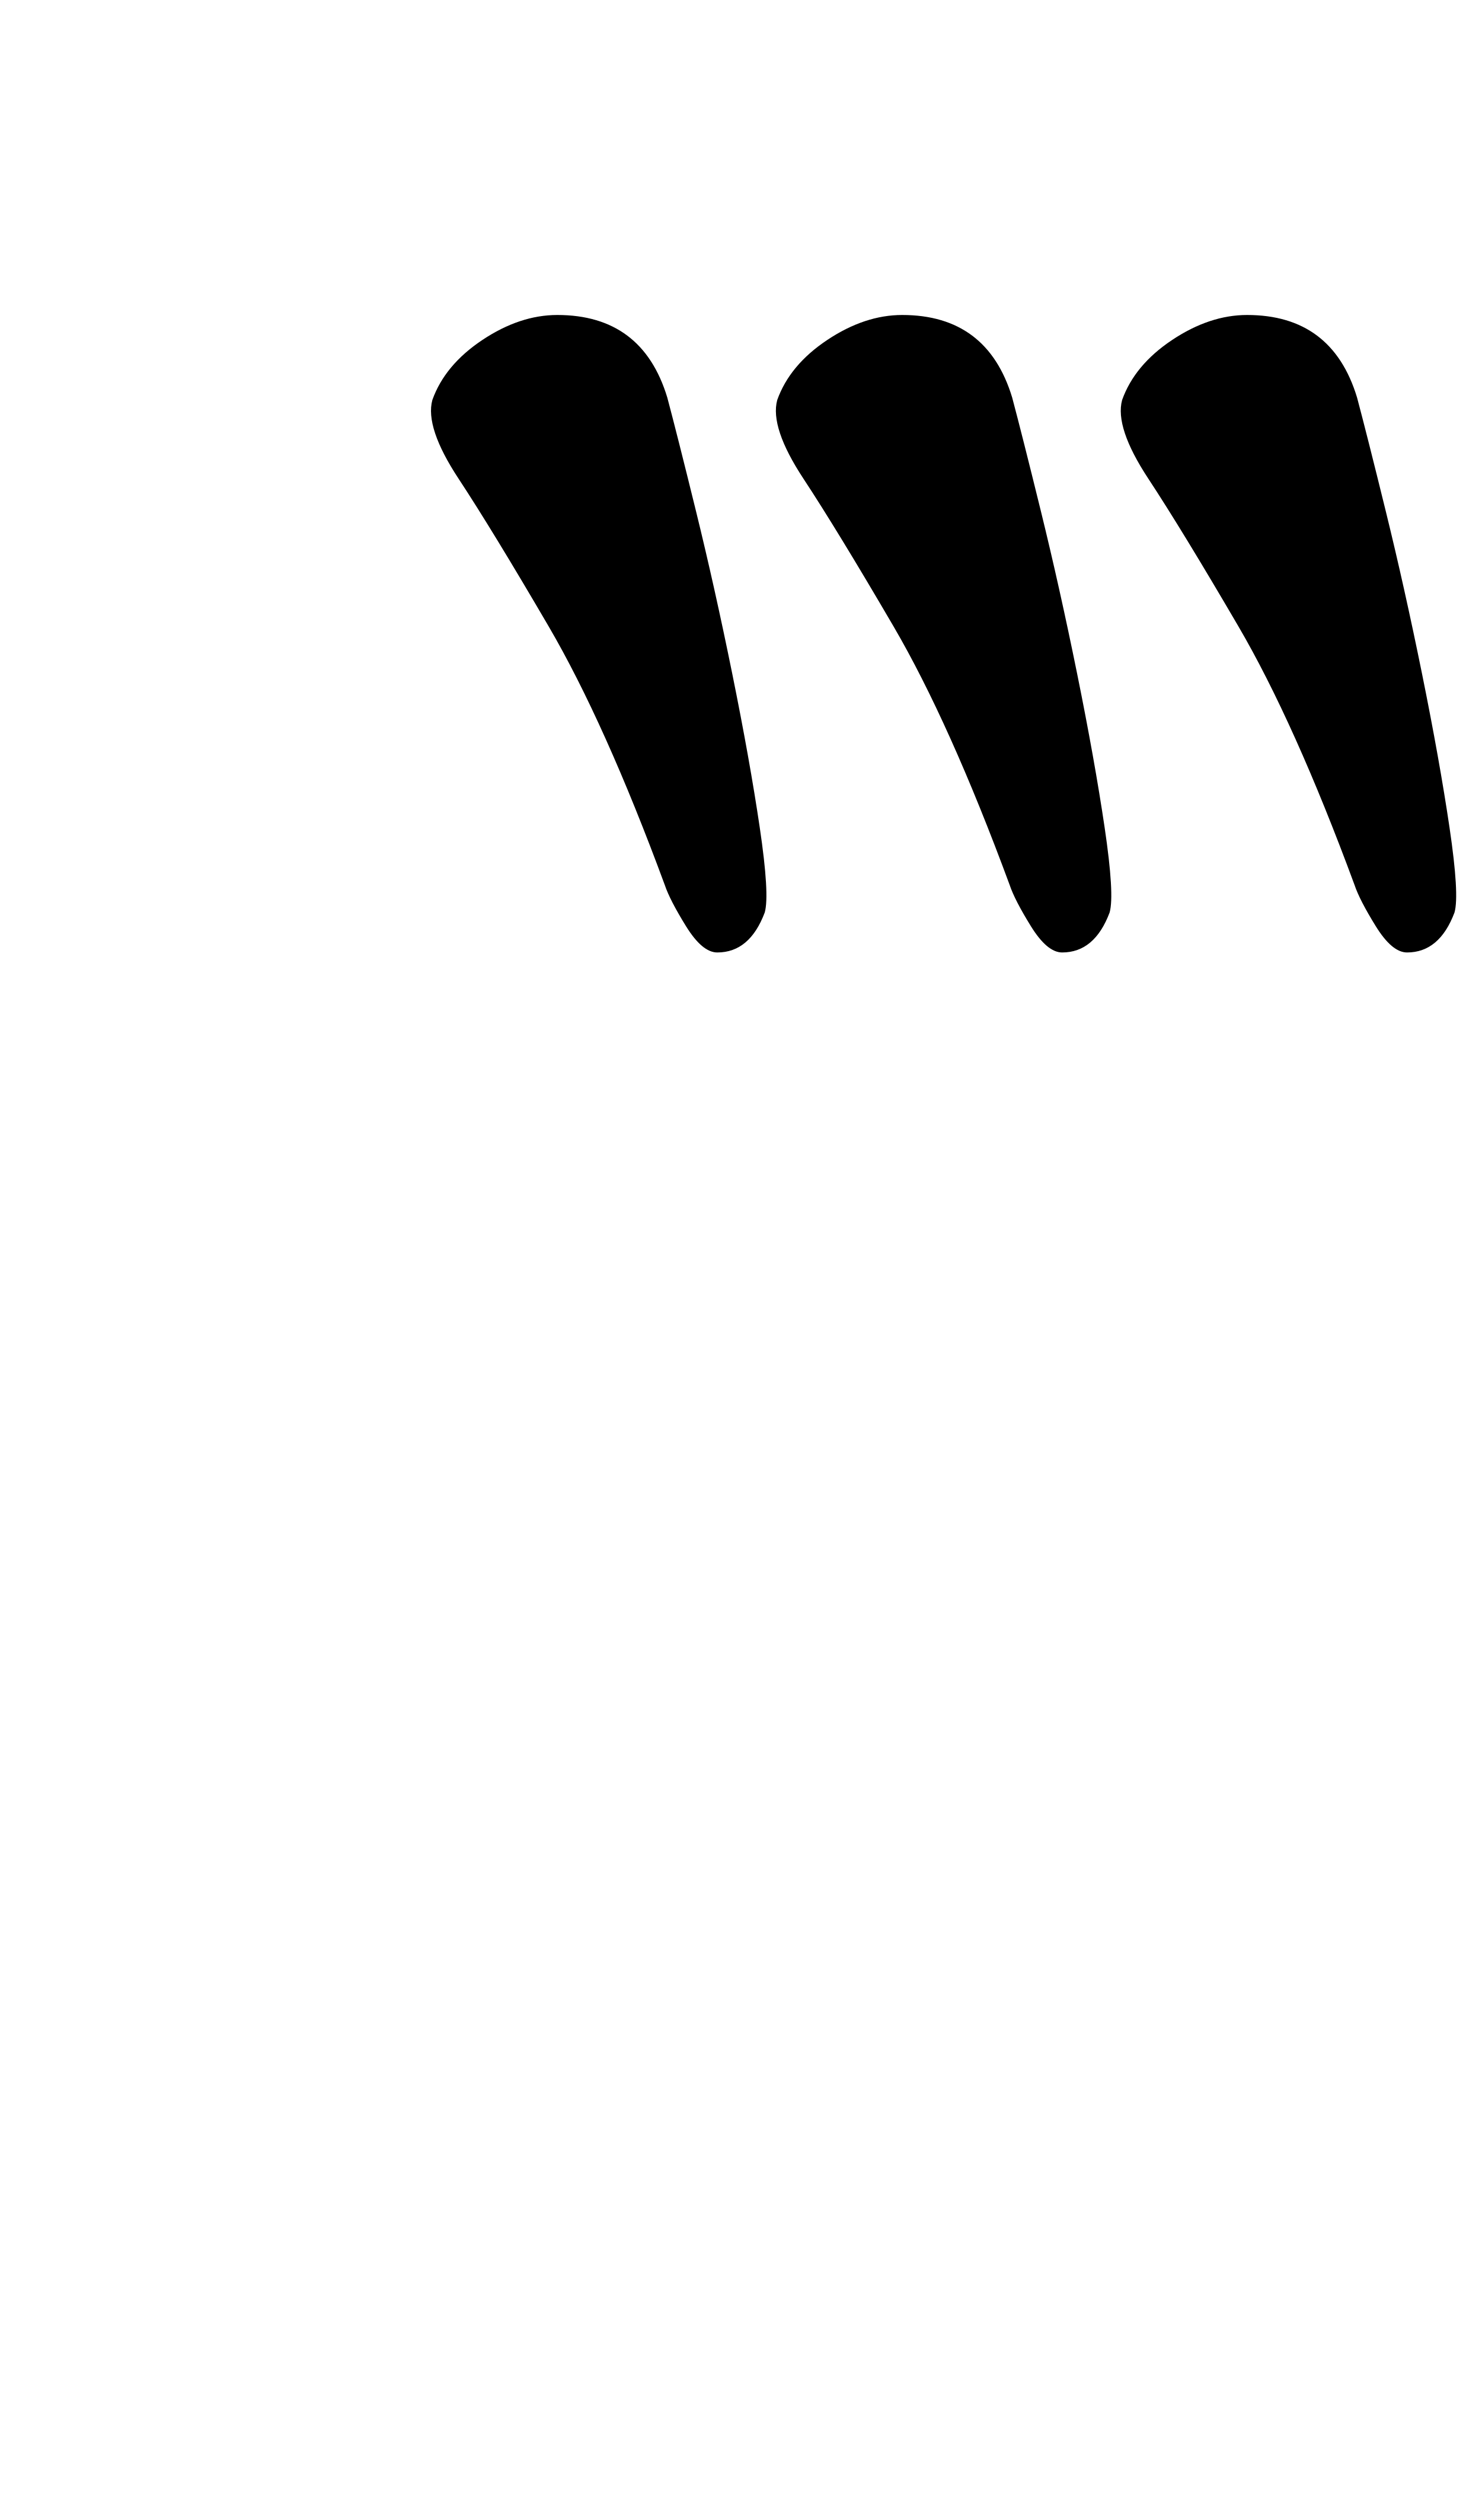 <?xml version="1.0" standalone="no"?>
<!DOCTYPE svg PUBLIC "-//W3C//DTD SVG 1.1//EN" "http://www.w3.org/Graphics/SVG/1.1/DTD/svg11.dtd" >
<svg xmlns="http://www.w3.org/2000/svg" xmlns:xlink="http://www.w3.org/1999/xlink" version="1.1" viewBox="-10 0 593 1000">
  <g transform="matrix(1 0 0 -1 0 800)">
   <path fill="currentColor"
d="M277 419q-6 0 -12.5 10.5t-8.5 16.5q-24 65 -46.5 103.5t-36 59t-10.5 31.5q5 14 20 24t30 10q34 0 44 -33q4 -15 11.5 -45.5t14.5 -65t11 -61.5t2 -34q-6 -16 -19 -16zM415 419q-6 0 -12.5 10.5t-8.5 16.5q-24 65 -46.5 103.5t-36 59t-10.5 31.5q5 14 20 24t30 10
q34 0 44 -33q4 -15 11.5 -45.5t14.5 -65t11 -61.5t2 -34q-6 -16 -19 -16zM553 419q-6 0 -12.5 10.5t-8.5 16.5q-24 65 -46.5 103.5t-36 59t-10.5 31.5q5 14 20 24t30 10q34 0 44 -33q4 -15 11.5 -45.5t14.5 -65t11 -61.5t2 -34q-6 -16 -19 -16z" />
  </g>

</svg>
